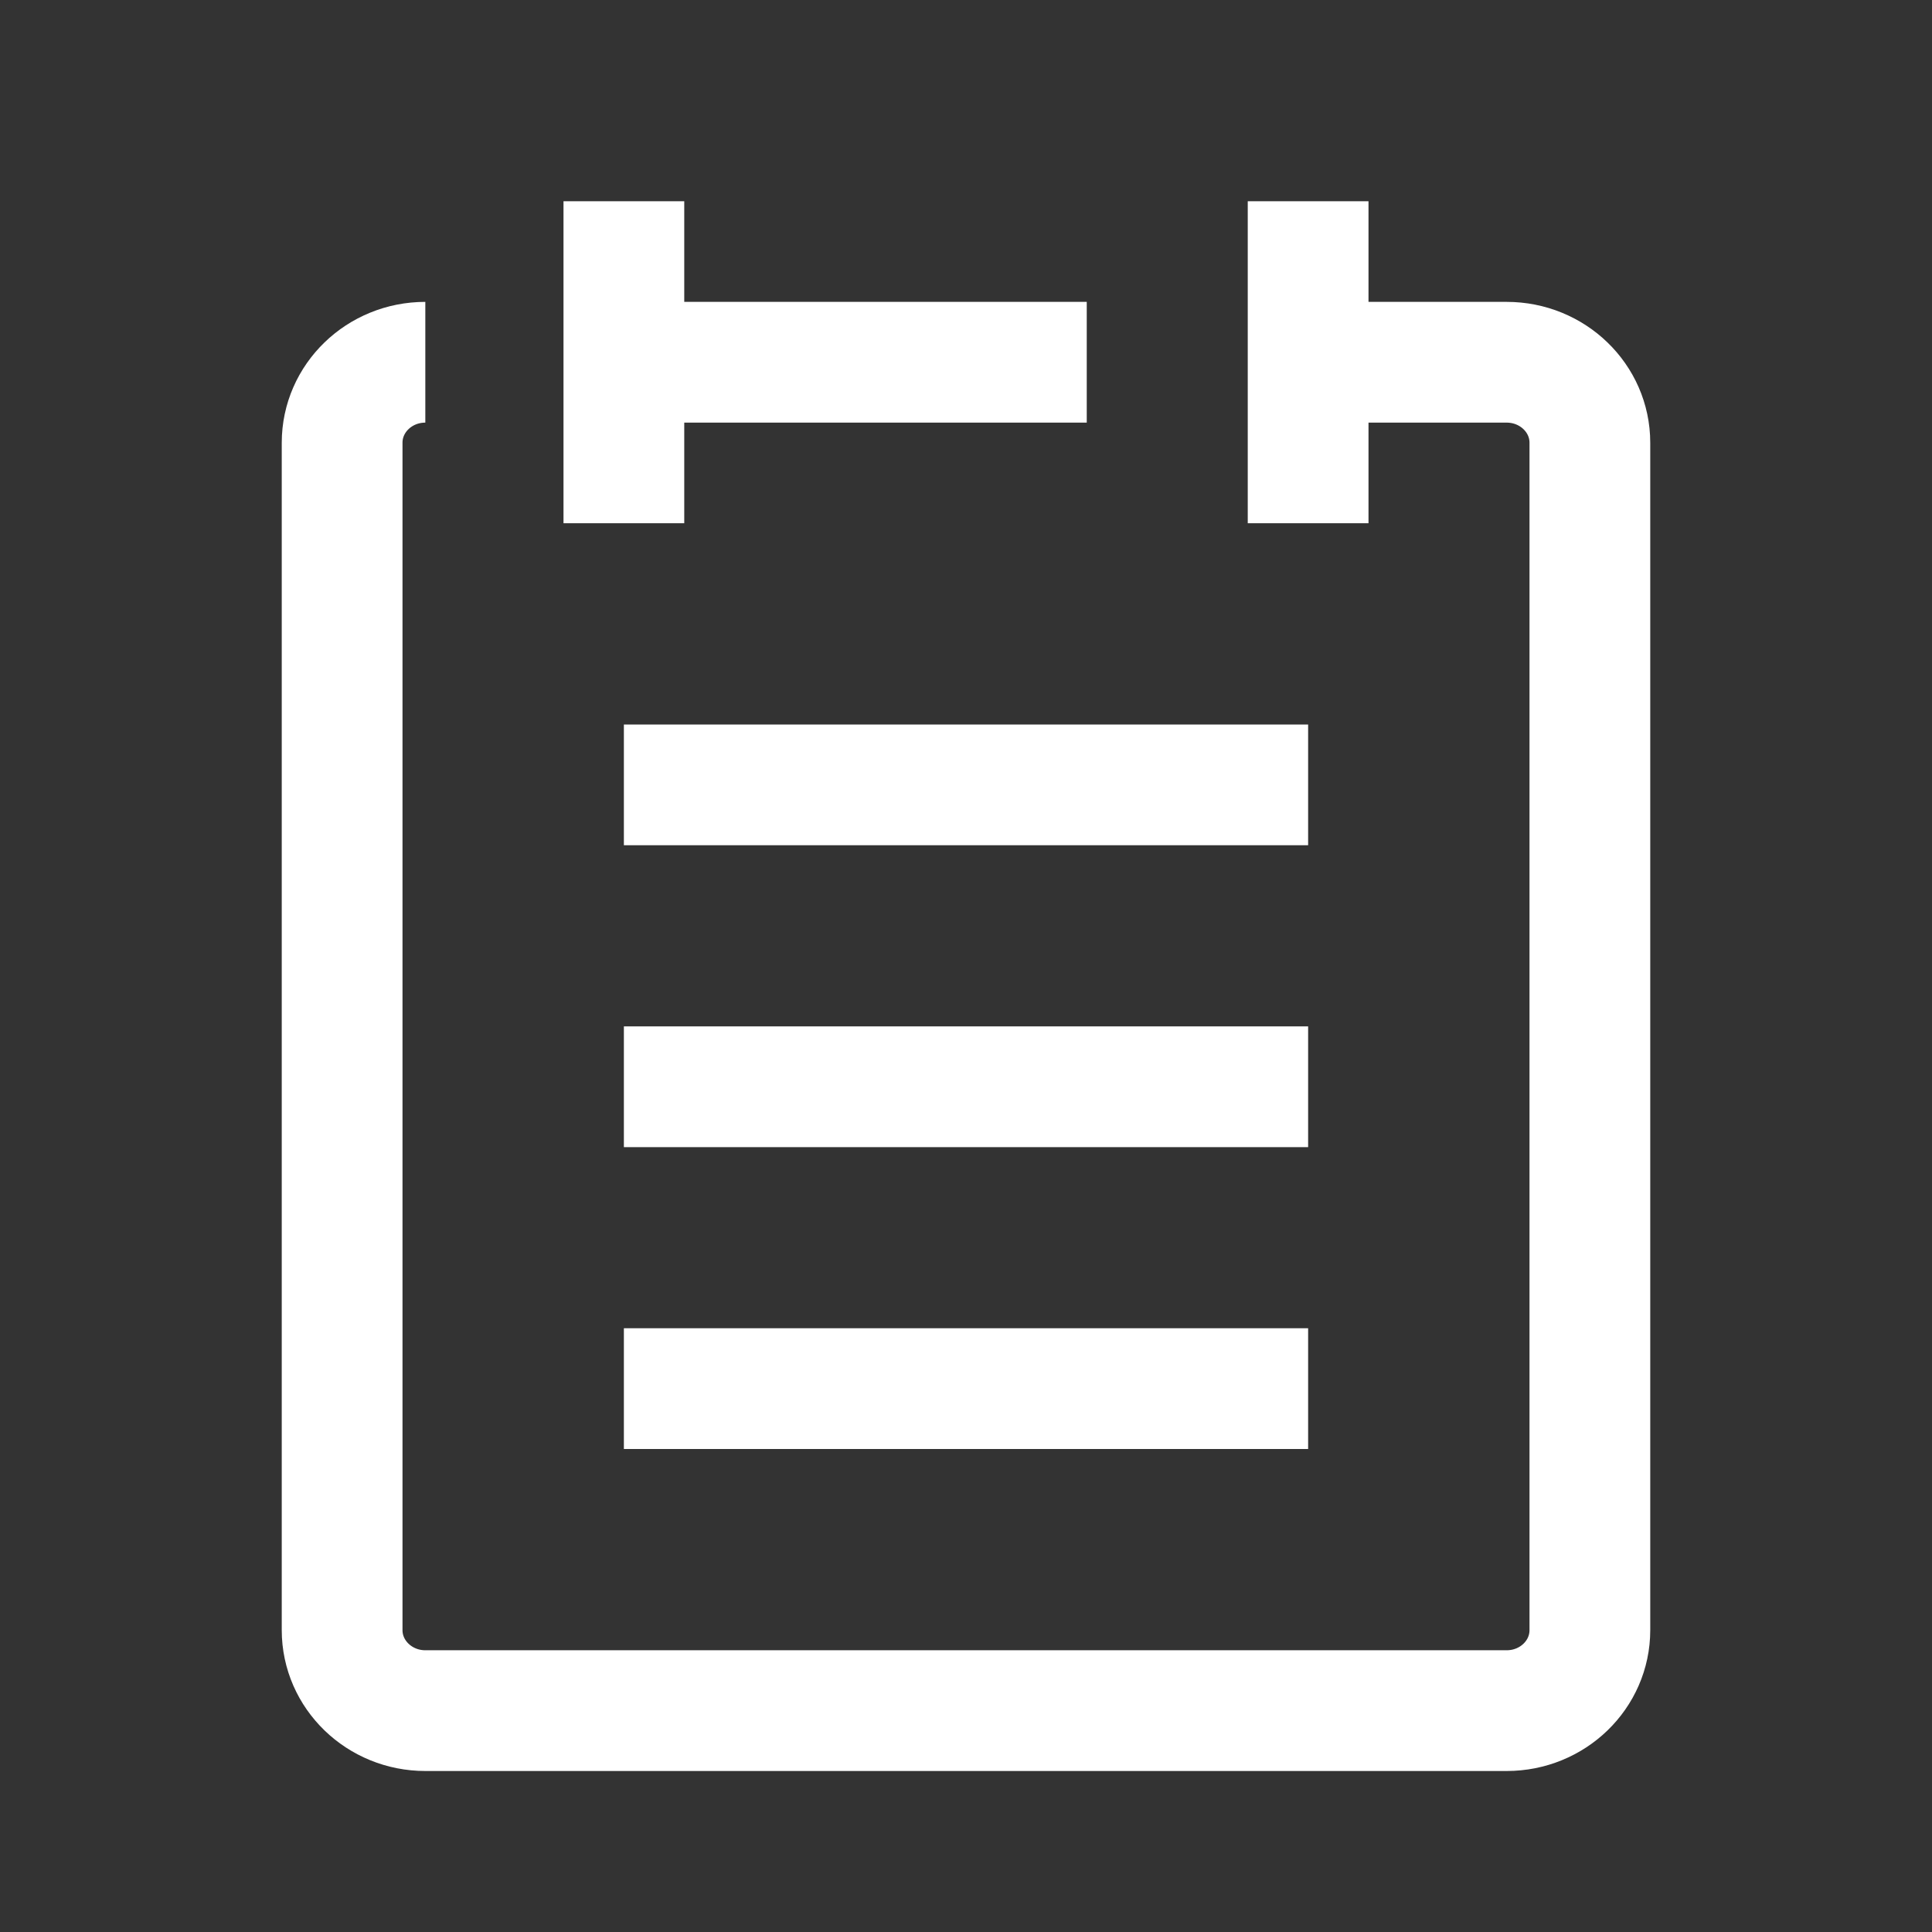 <svg xmlns="http://www.w3.org/2000/svg" width="48" height="48">
    <rect width="100%" height="100%" fill="#333333" stroke="none"/>
    <path stroke="#fff" stroke-width="3"
          d="M15.5 27h17m-17 7.5h17m-17-15h17M15.5 5v8m17-8v8M17 9h10m6.628 0h3.805c1.14 0 2.067.895 2.067 2v29.5c0 1.105-.925 2-2.067 2H10.567c-1.14 0-2.067-.895-2.067-2V11c0-1.105.925-2 2.067-2"
          fill="none" strokeLinecap="round" stroke-linejoin="round"/>
</svg>